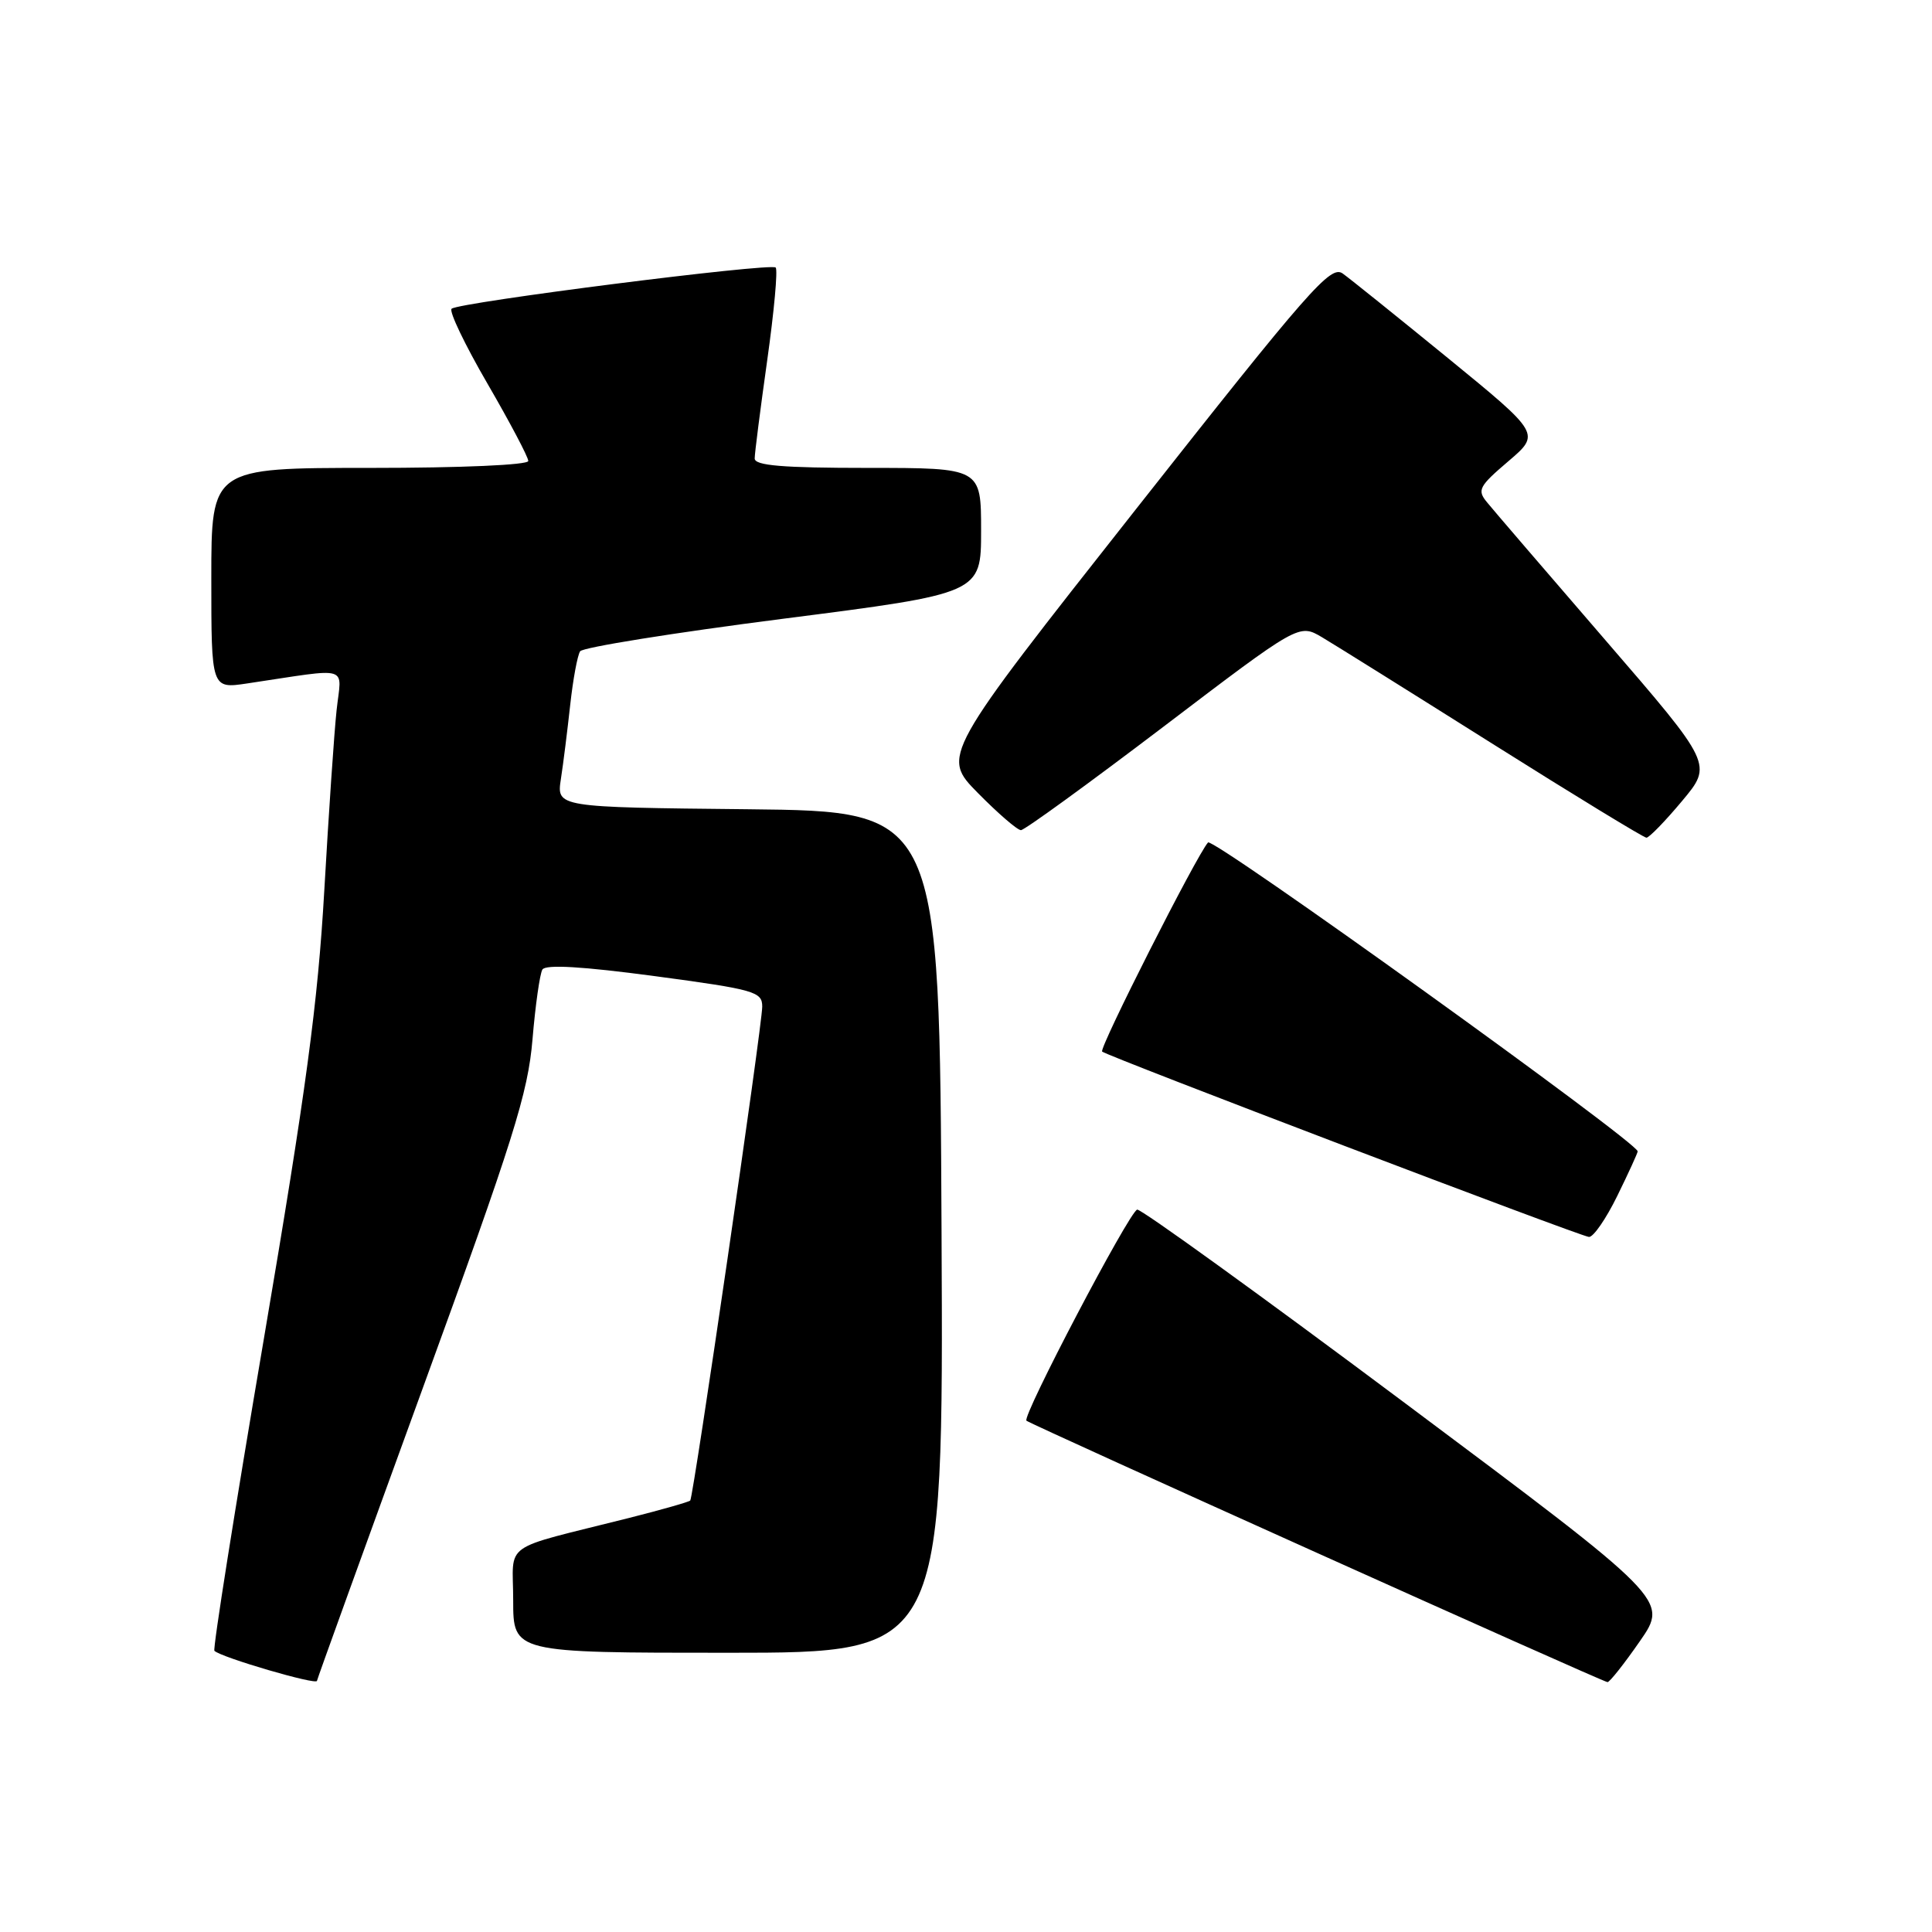 <?xml version="1.0" encoding="UTF-8" standalone="no"?>
<!DOCTYPE svg PUBLIC "-//W3C//DTD SVG 1.1//EN" "http://www.w3.org/Graphics/SVG/1.1/DTD/svg11.dtd" >
<svg xmlns="http://www.w3.org/2000/svg" xmlns:xlink="http://www.w3.org/1999/xlink" version="1.1" viewBox="0 0 256 256">
 <g >
 <path fill="currentColor"
d=" M 42.00 222.72 C 42.00 222.56 48.27 205.22 55.93 184.18 C 68.07 150.87 69.96 144.86 70.56 137.71 C 70.94 133.19 71.53 129.04 71.87 128.47 C 72.30 127.77 77.16 128.06 86.75 129.34 C 100.01 131.12 101.00 131.40 101.00 133.38 C 101.01 135.80 91.89 198.33 91.46 198.83 C 91.30 199.01 87.65 200.05 83.34 201.14 C 66.09 205.49 68.00 204.13 68.00 212.04 C 68.00 219.00 68.00 219.00 96.51 219.00 C 125.02 219.00 125.02 219.00 124.76 163.25 C 124.50 107.50 124.50 107.50 99.12 107.23 C 73.75 106.97 73.75 106.97 74.32 103.23 C 74.64 101.18 75.19 96.74 75.56 93.37 C 75.93 90.00 76.52 86.82 76.87 86.30 C 77.21 85.78 89.31 83.84 103.75 81.99 C 130.00 78.63 130.00 78.63 130.00 70.31 C 130.00 62.00 130.00 62.00 115.00 62.00 C 103.67 62.00 100.00 61.69 100.00 60.75 C 100.00 60.06 100.75 54.21 101.66 47.74 C 102.57 41.28 103.08 35.75 102.78 35.45 C 102.14 34.80 60.79 40.06 59.84 40.91 C 59.47 41.24 61.61 45.70 64.59 50.83 C 67.56 55.95 70.00 60.57 70.00 61.08 C 70.00 61.61 61.19 62.00 49.00 62.00 C 28.00 62.00 28.00 62.00 28.00 76.64 C 28.00 91.27 28.00 91.27 32.75 90.56 C 46.70 88.48 45.25 88.05 44.60 94.11 C 44.28 97.07 43.55 107.83 42.97 118.00 C 42.11 132.95 40.58 144.36 34.96 177.42 C 31.13 199.92 28.18 218.52 28.41 218.74 C 29.28 219.61 42.00 223.33 42.00 222.72 Z  M 217.29 217.47 C 221.08 212.01 221.08 212.01 186.29 186.01 C 167.16 171.71 151.13 160.13 150.68 160.28 C 149.59 160.64 135.38 187.73 136.01 188.25 C 136.67 188.80 212.36 222.86 213.00 222.89 C 213.28 222.91 215.21 220.47 217.29 217.47 Z  M 214.29 158.48 C 215.78 155.44 217.00 152.78 217.00 152.56 C 217.00 151.37 160.72 110.90 160.07 111.63 C 158.55 113.34 145.59 138.93 146.04 139.34 C 146.71 139.95 209.30 163.79 210.54 163.90 C 211.11 163.96 212.80 161.52 214.29 158.48 Z  M 222.88 106.14 C 226.94 101.29 226.94 101.29 212.72 84.82 C 204.90 75.76 197.84 67.55 197.04 66.56 C 195.70 64.94 195.96 64.45 199.85 61.13 C 204.13 57.48 204.13 57.48 191.91 47.49 C 185.18 42.00 178.88 36.93 177.91 36.24 C 176.31 35.10 173.54 38.26 150.44 67.57 C 124.74 100.17 124.74 100.17 129.58 105.08 C 132.25 107.79 134.81 110.00 135.28 110.00 C 135.75 110.00 144.23 103.84 154.13 96.32 C 172.12 82.64 172.12 82.64 175.16 84.43 C 176.83 85.42 187.04 91.80 197.85 98.61 C 208.66 105.42 217.80 110.99 218.16 111.00 C 218.52 111.00 220.64 108.82 222.88 106.14 Z "/>
</g>
</svg>